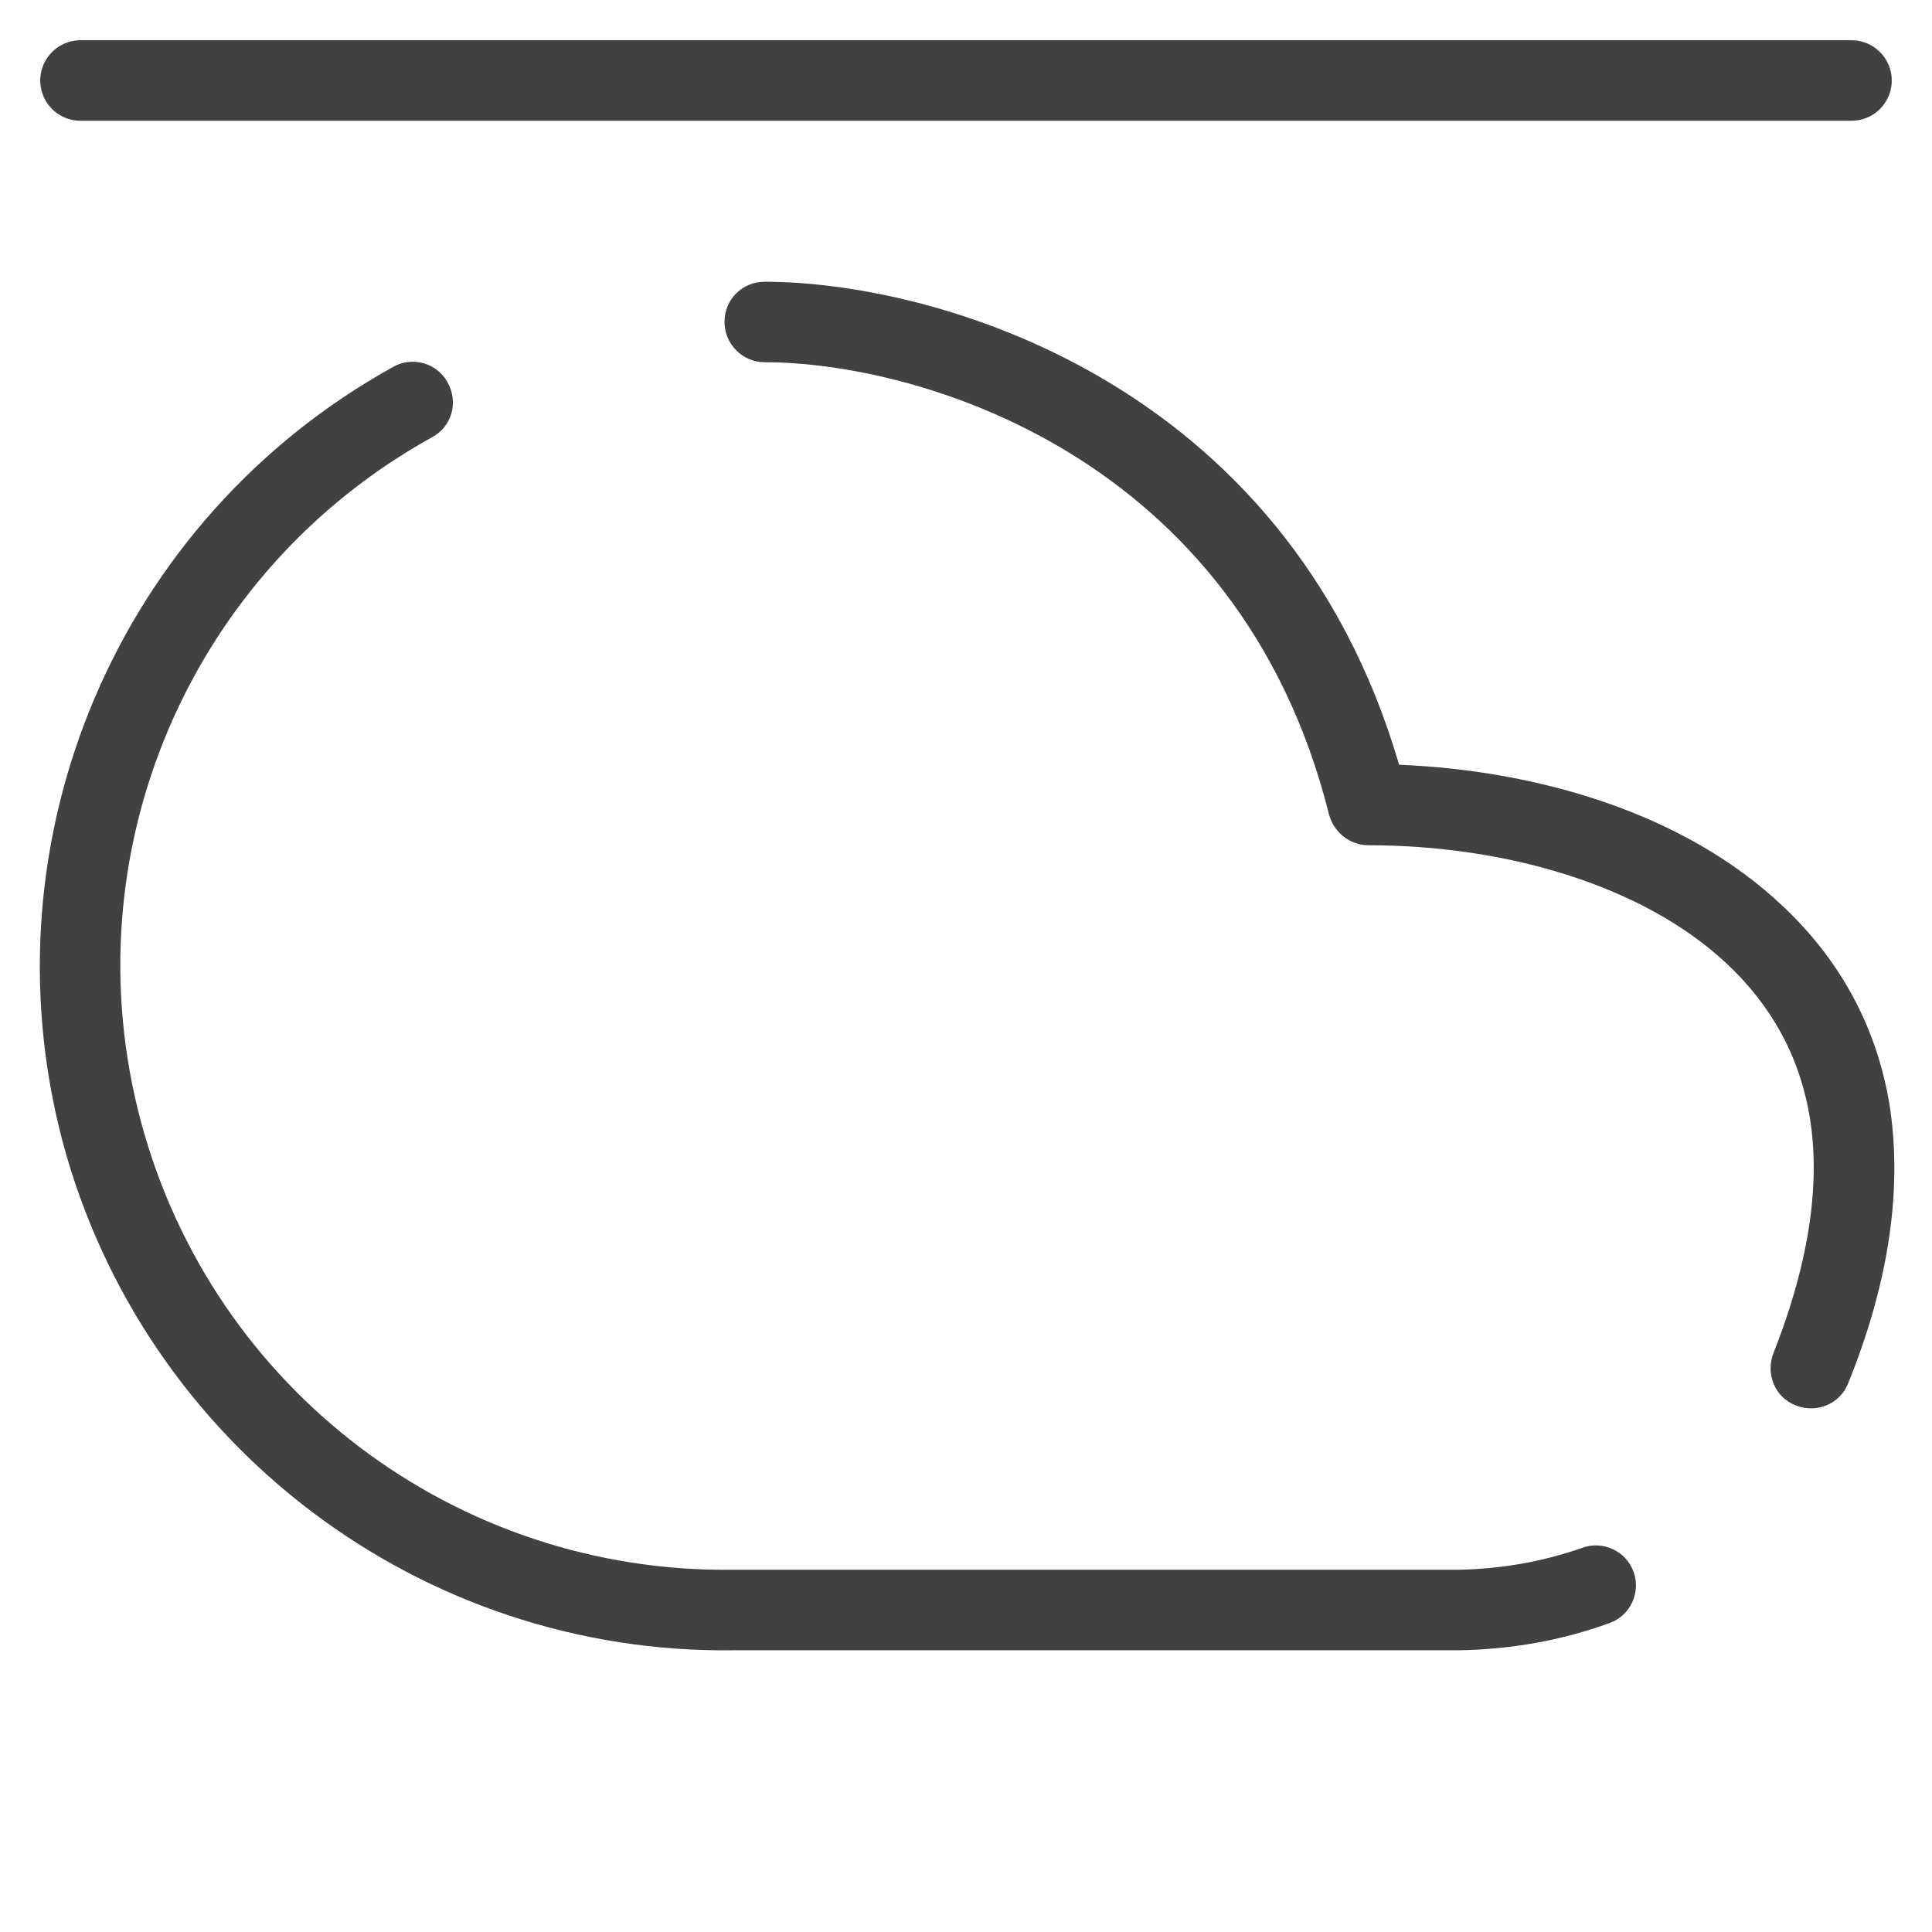 <svg width="24" height="24" viewBox="0 0 24 24" fill="none" xmlns="http://www.w3.org/2000/svg" xmlns:xlink="http://www.w3.org/1999/xlink">
	<desc>
			Created with Pixso.
	</desc>
	<defs/>
	<rect id="feather-icon / cloud-off" rx="0" width="23" height="23" transform="translate(0.5 0.5)" fill="#FFFFFF" fill-opacity="0"/>
	<path id="Path (Stroke)" d="M5.56 4.75C5.7 5 5.61 5.3 5.37 5.43C2.35 7.1 0.86 10.6 1.75 13.93C2.64 17.26 5.67 19.55 9.12 19.5L9.12 19.5L18.12 19.5C18.65 19.49 19.16 19.4 19.65 19.23C19.91 19.13 20.2 19.27 20.29 19.52C20.39 19.78 20.25 20.07 20 20.16C19.4 20.38 18.76 20.49 18.13 20.5L9.13 20.5C5.23 20.56 1.79 17.95 0.78 14.19C-0.22 10.42 1.47 6.45 4.88 4.56C5.12 4.42 5.43 4.51 5.56 4.75Z" fill="#414141" fill-opacity="1" fill-rule="evenodd"/>
	<path id="Shape" d="M1 1L23 1" stroke="#414141" stroke-opacity="1" stroke-width="1" stroke-linejoin="round" stroke-linecap="round"/>
	<path id="Vector 184 (Stroke)" d="M9 4C9 3.72 9.22 3.5 9.5 3.5C11.57 3.5 15.98 4.7 17.38 9.5C19.1 9.57 20.93 10.1 22.15 11.26C22.82 11.89 23.3 12.7 23.47 13.71C23.63 14.71 23.49 15.87 22.96 17.18C22.86 17.44 22.57 17.56 22.31 17.46C22.05 17.36 21.93 17.07 22.03 16.81C22.5 15.62 22.61 14.65 22.48 13.87C22.35 13.1 21.99 12.48 21.46 11.98C20.4 10.98 18.67 10.5 17 10.5C16.77 10.5 16.57 10.34 16.51 10.12C15.39 5.63 11.37 4.5 9.5 4.5C9.22 4.5 9 4.27 9 4Z" fill="#414141" fill-opacity="1" fill-rule="evenodd"/>
</svg>
